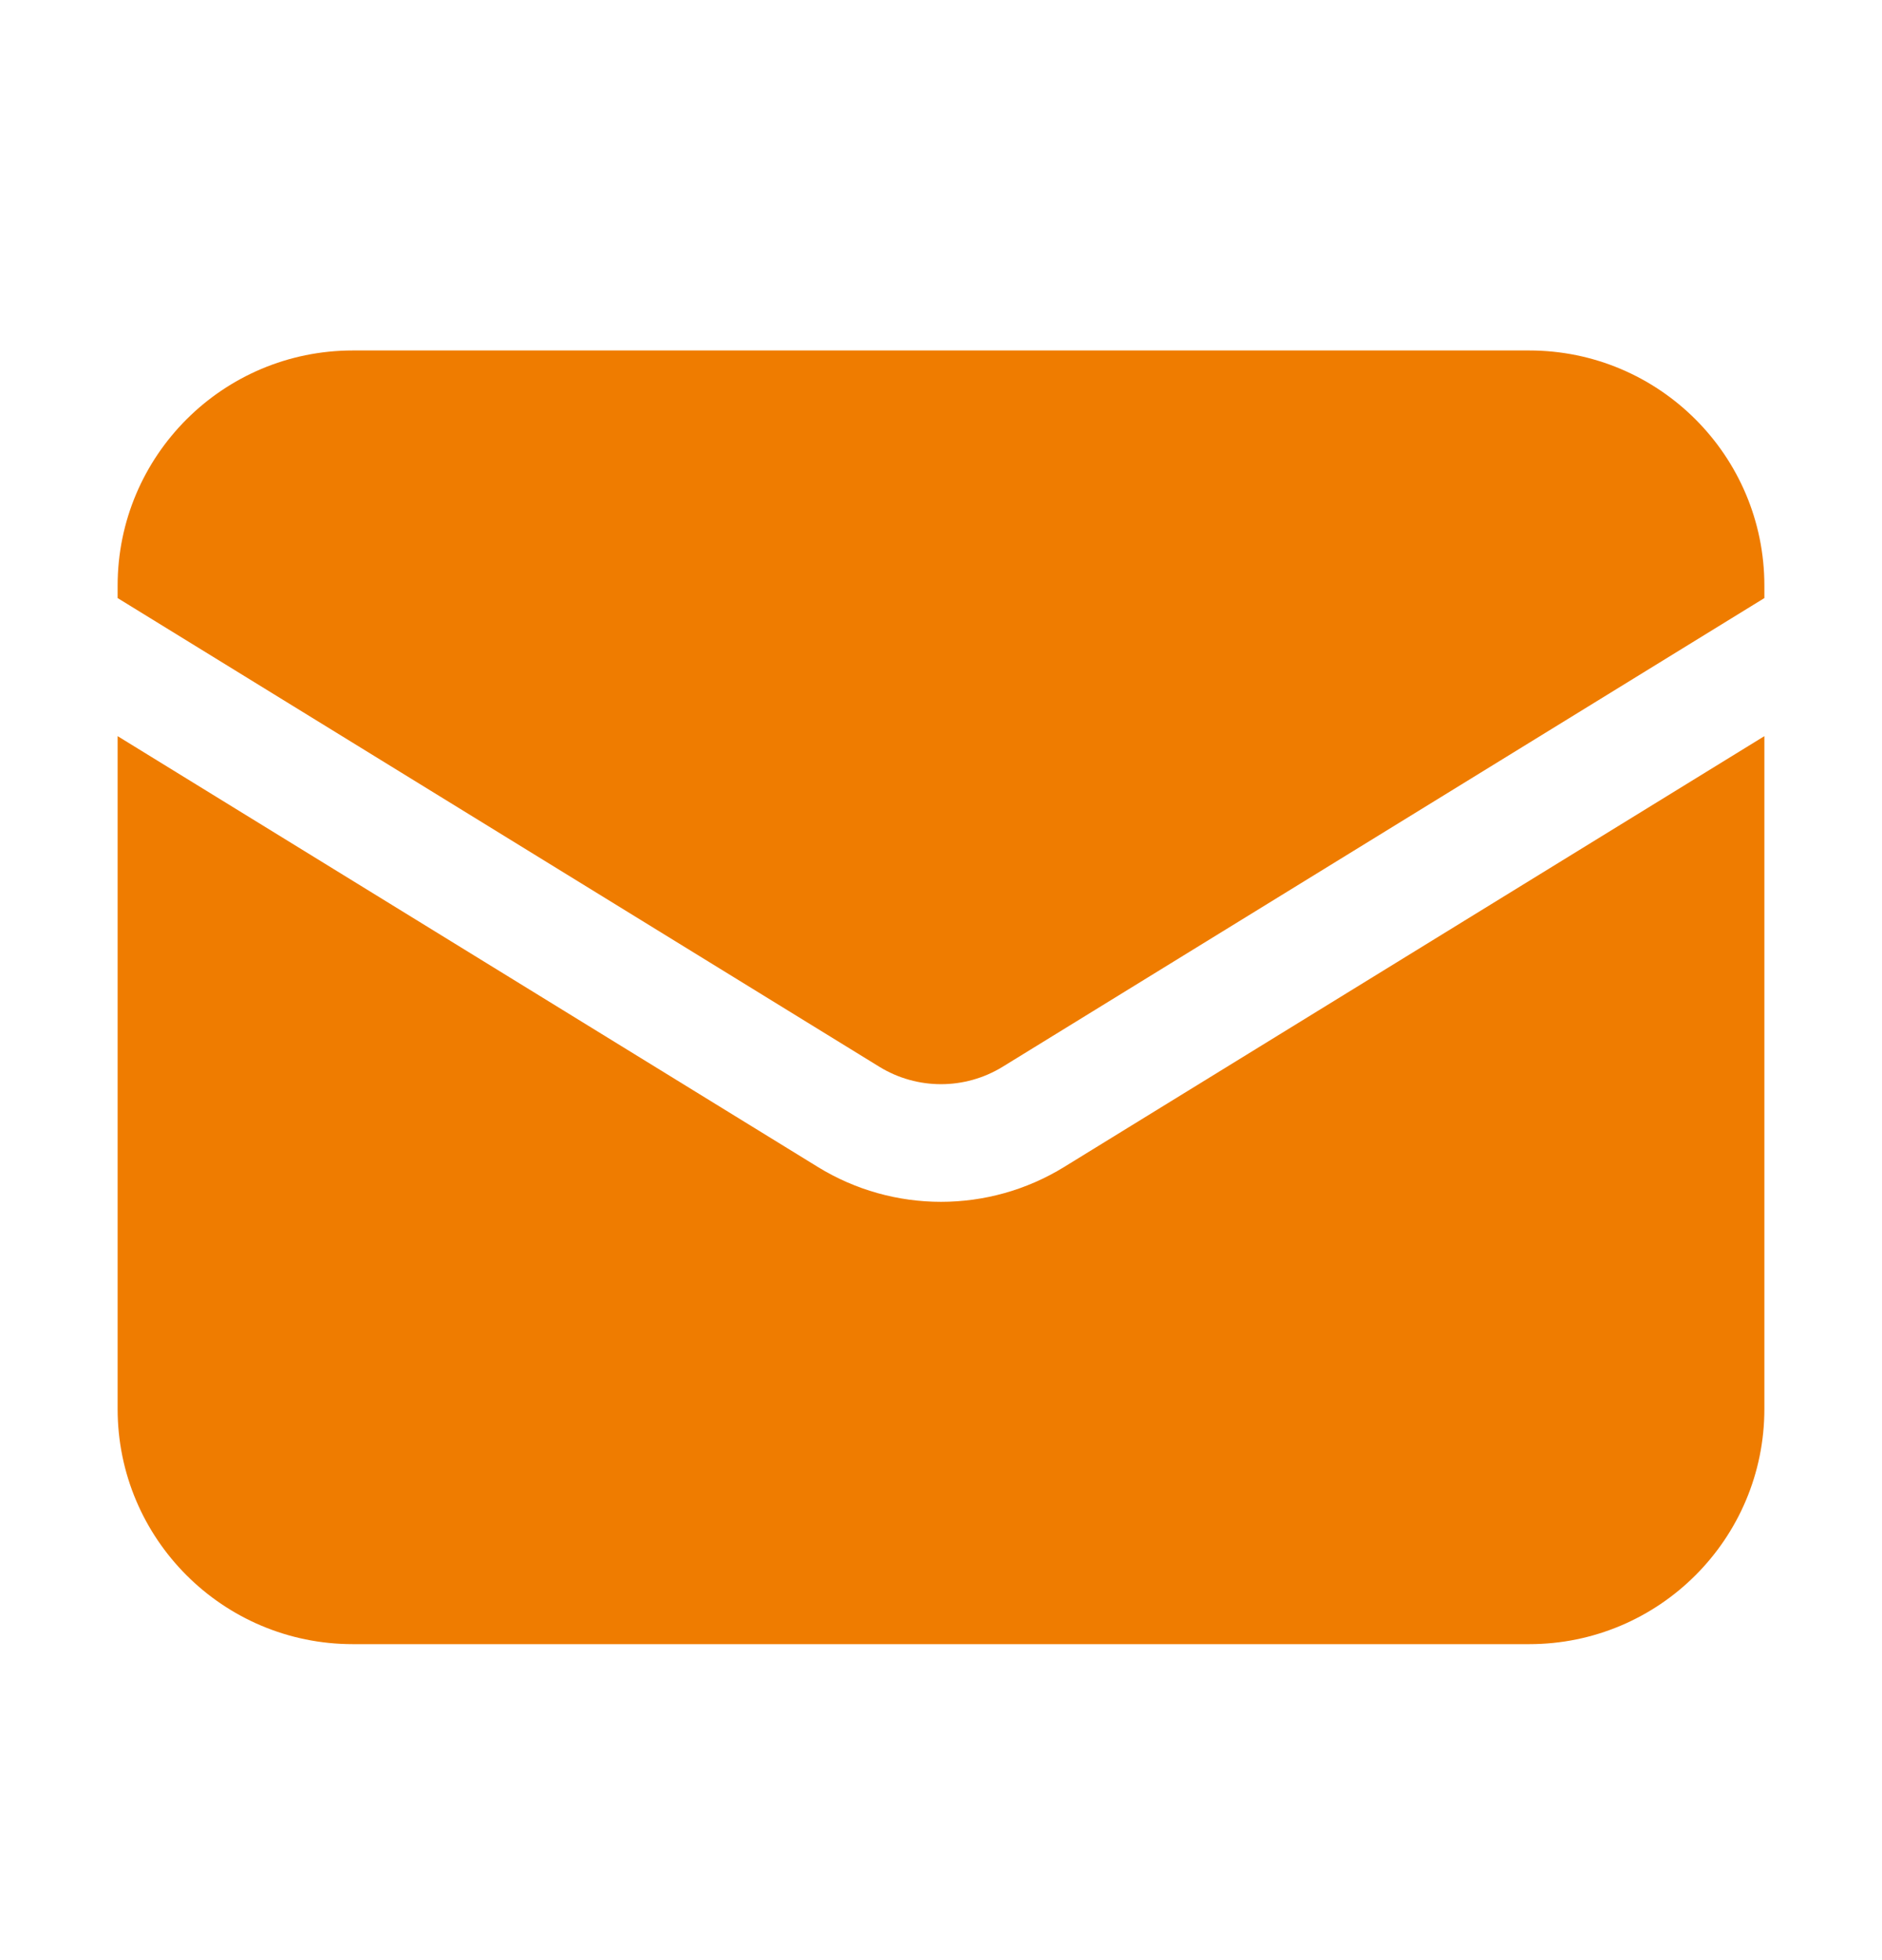 <svg width="24" height="25" viewBox="0 0 24 25" fill="none" xmlns="http://www.w3.org/2000/svg">
<path d="M1.5 9.389V17.97C1.5 19.627 2.843 20.97 4.5 20.97H19.5C21.157 20.97 22.5 19.627 22.5 17.97V9.389L13.572 14.883C12.608 15.477 11.392 15.477 10.428 14.883L1.5 9.389Z" fill="#EF7C00"/>
<path d="M22.5 7.628V7.47C22.5 5.813 21.157 4.47 19.5 4.47H4.5C2.843 4.47 1.5 5.813 1.5 7.47V7.628L11.214 13.606C11.696 13.902 12.304 13.902 12.786 13.606L22.5 7.628Z" fill="#EF7C00"/>
</svg>
